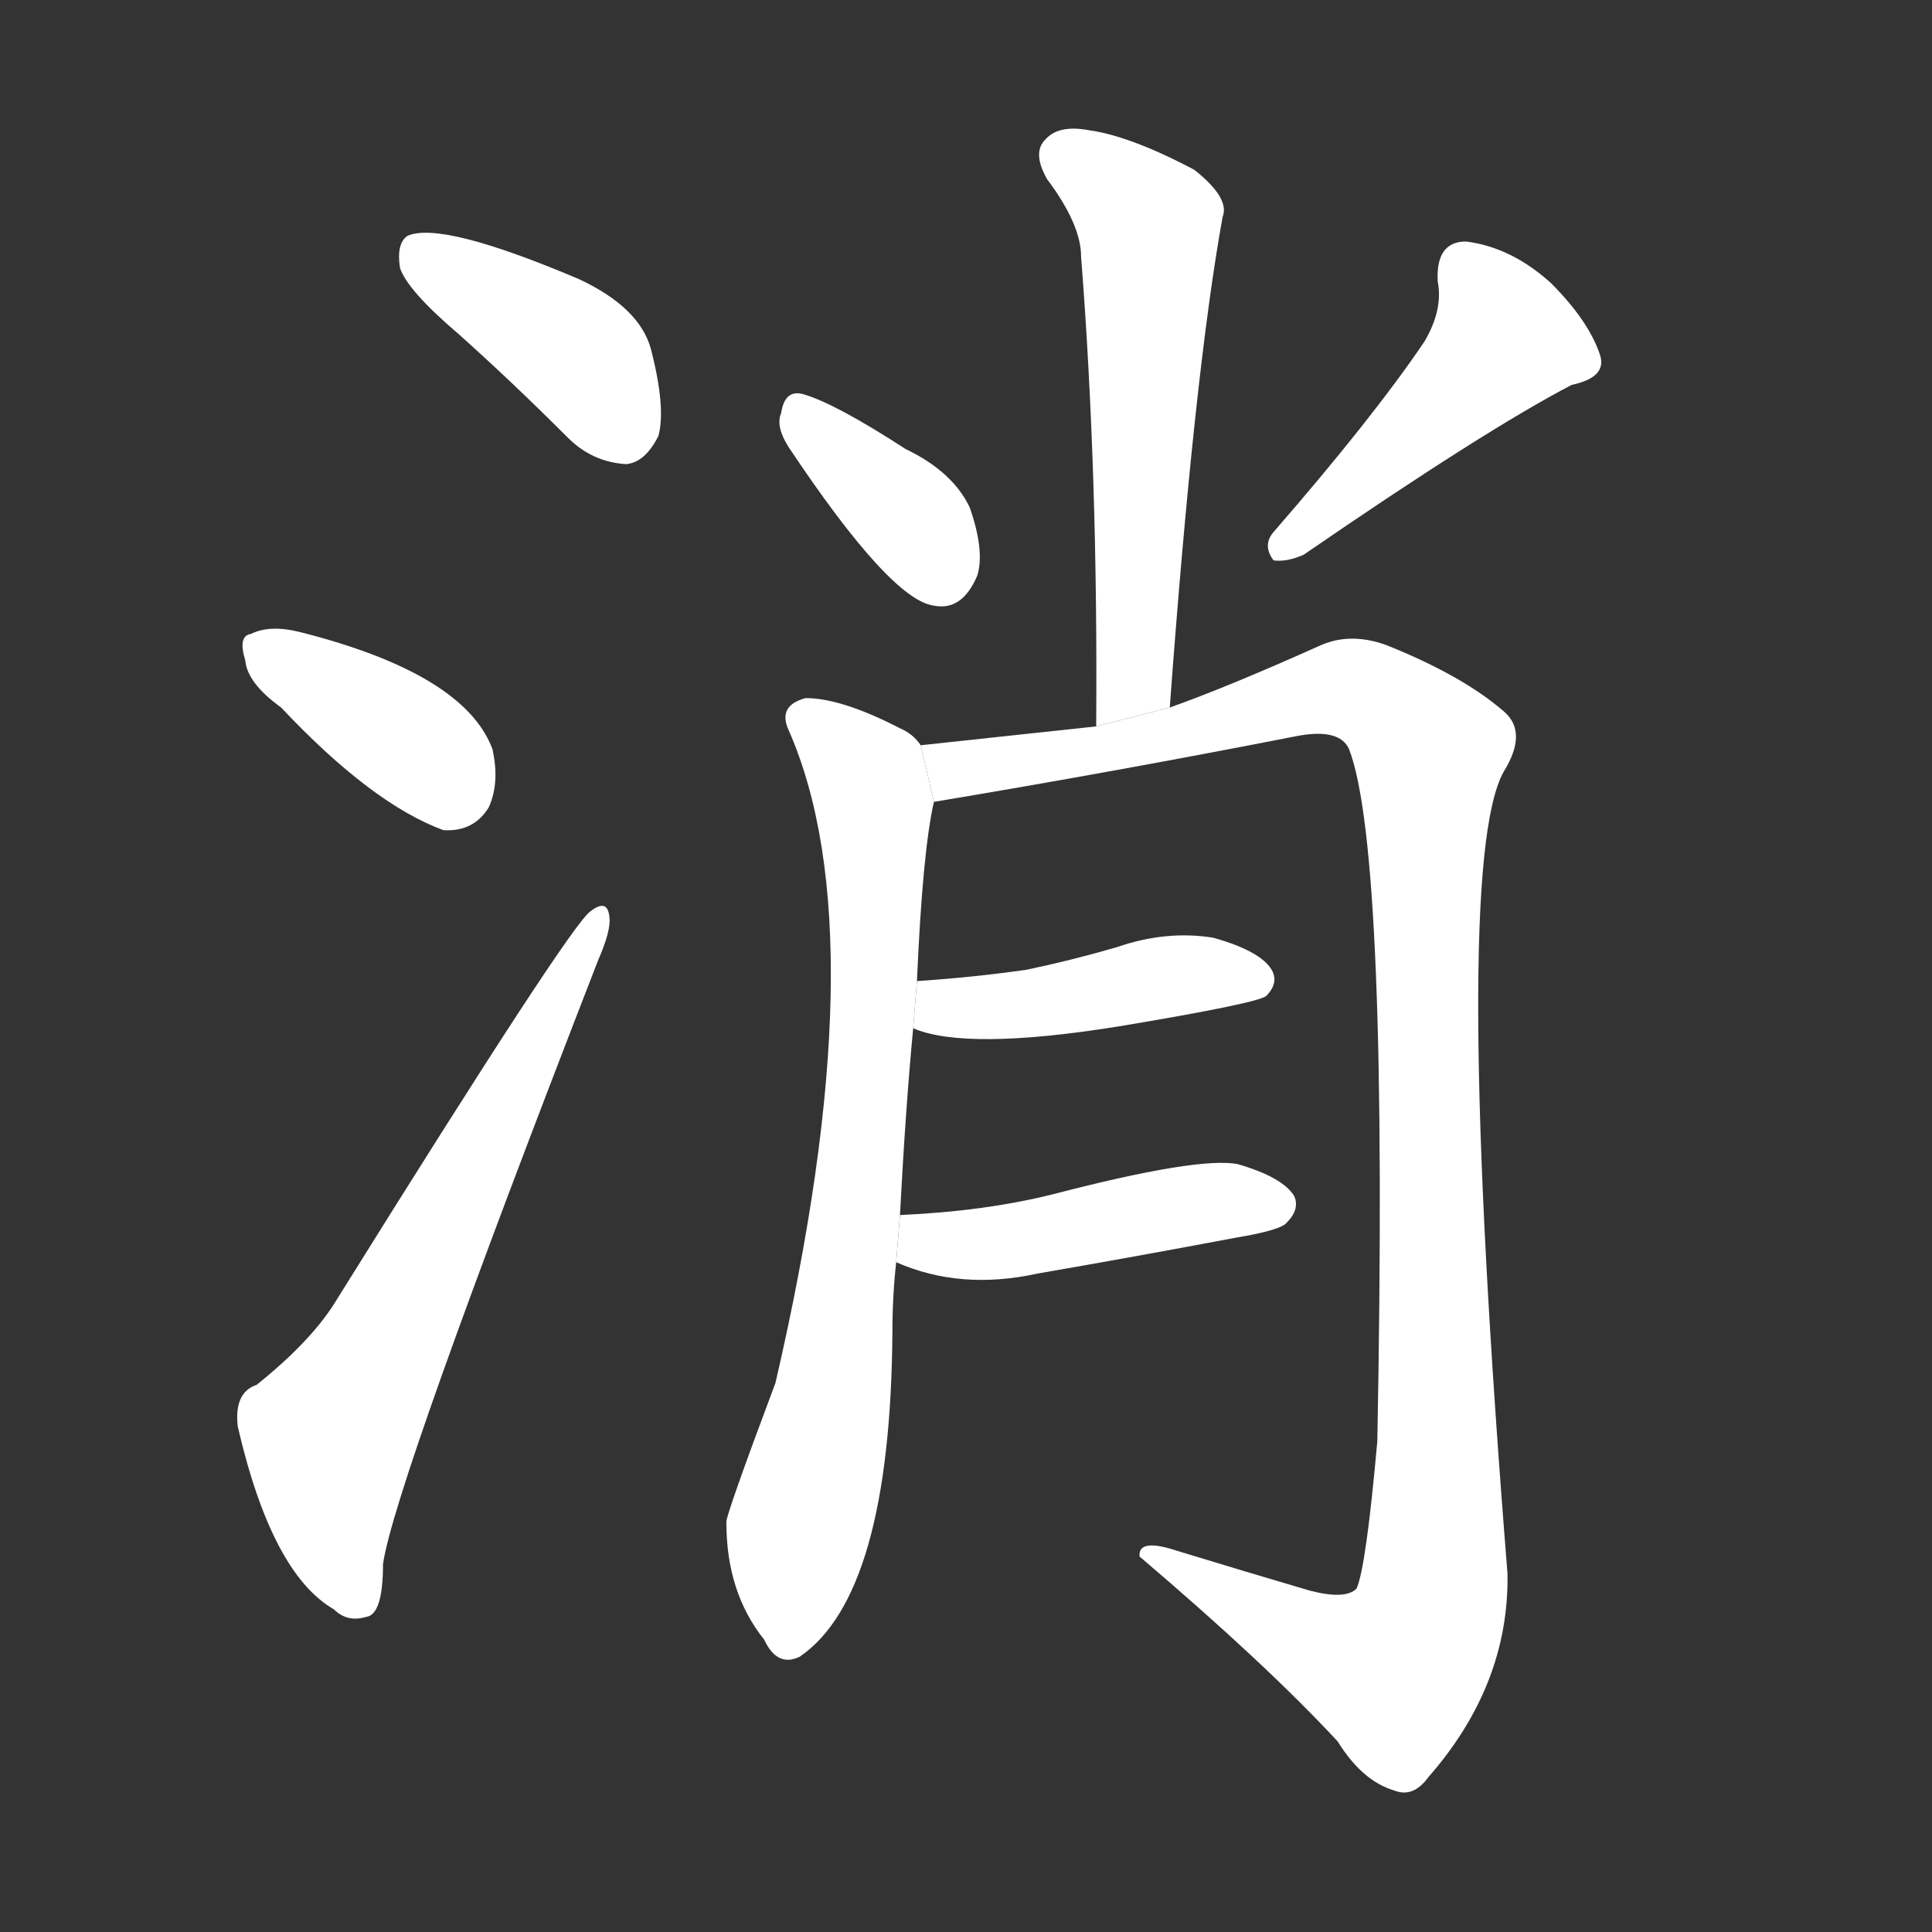 <!-- u6d88_xiao1_vanish_die_out_melt_away -->
<!-- 6D88 -->
<!--  -->
<!--  -->
<svg viewBox="0 0 1024 1024">
  <rect x="0" y="0" width="1024" height="1024" fill="#333333" stroke="none"/>
  <g transform="scale(1, -1) translate(0, -900)">
    <path fill="#FFFFFF" d="M 243 723 Q 271 698 301 668 Q 314 655 332 654 Q 342 655 349 669 Q 353 684 345 715 Q 339 737 307 752 Q 234 783 216 775 Q 210 771 212 758 Q 216 746 243 723 Z"></path>
    <path fill="#FFFFFF" d="M 149 525 Q 197 474 235 460 Q 251 459 259 472 Q 265 485 261 503 Q 246 543 159 565 Q 143 569 133 564 Q 126 563 130 550 Q 131 538 149 525 Z"></path>
    <path fill="#FFFFFF" d="M 136 166 Q 124 162 126 144 Q 144 66 177 47 Q 184 40 194 43 Q 203 44 203 71 Q 209 113 317 391 Q 324 407 323 414 Q 322 424 313 417 Q 303 411 179 212 Q 166 190 136 166 Z"></path>
    <path fill="#FFFFFF" d="M 620 525 Q 633 702 648 785 Q 652 795 633 810 Q 599 828 577 831 Q 561 834 554 826 Q 547 819 555 805 Q 573 781 573 764 Q 582 649 581 515 L 620 525 Z"></path>
    <path fill="#FFFFFF" d="M 418 663 Q 472 582 495 579 Q 510 576 518 595 Q 522 608 514 631 Q 505 650 480 662 Q 443 686 426 691 Q 416 694 414 681 Q 411 674 418 663 Z"></path>
    <path fill="#FFFFFF" d="M 755 719 Q 728 679 675 618 Q 669 611 675 603 Q 682 602 691 606 Q 787 672 833 696 Q 852 700 848 712 Q 842 730 822 750 Q 801 769 777 772 Q 761 772 762 751 Q 765 736 755 719 Z"></path>
    <path fill="#FFFFFF" d="M 477 256 Q 480 313 484 355 L 486 380 Q 489 449 495 475 L 488 505 Q 484 511 477 514 Q 446 530 427 530 Q 412 526 418 513 Q 466 404 411 167 Q 384 95 385 93 Q 385 56 405 31 Q 412 16 424 22 Q 472 55 473 194 Q 473 213 475 231 L 477 256 Z"></path>
    <path fill="#FFFFFF" d="M 495 475 Q 591 491 688 510 Q 710 514 715 503 Q 736 449 730 136 Q 724 69 719 58 Q 713 52 694 57 Q 660 67 624 78 Q 603 85 604 75 Q 671 18 709 -23 Q 722 -44 739 -49 Q 749 -53 757 -42 Q 800 7 799 66 Q 769 441 797 491 Q 810 512 797 523 Q 775 542 735 558 Q 716 565 700 558 Q 651 536 620 525 L 581 515 Q 544 511 488 505 L 495 475 Z"></path>
    <path fill="#FFFFFF" d="M 484 355 Q 512 343 593 356 Q 665 368 671 372 Q 678 379 674 386 Q 668 396 643 403 Q 618 407 592 398 Q 568 391 544 386 Q 516 382 486 380 L 484 355 Z"></path>
    <path fill="#FFFFFF" d="M 475 231 Q 509 216 550 225 Q 602 234 655 244 Q 679 248 682 252 Q 689 259 686 266 Q 680 276 656 283 Q 635 287 558 267 Q 522 258 477 256 L 475 231 Z"></path>
  </g>
</svg>

